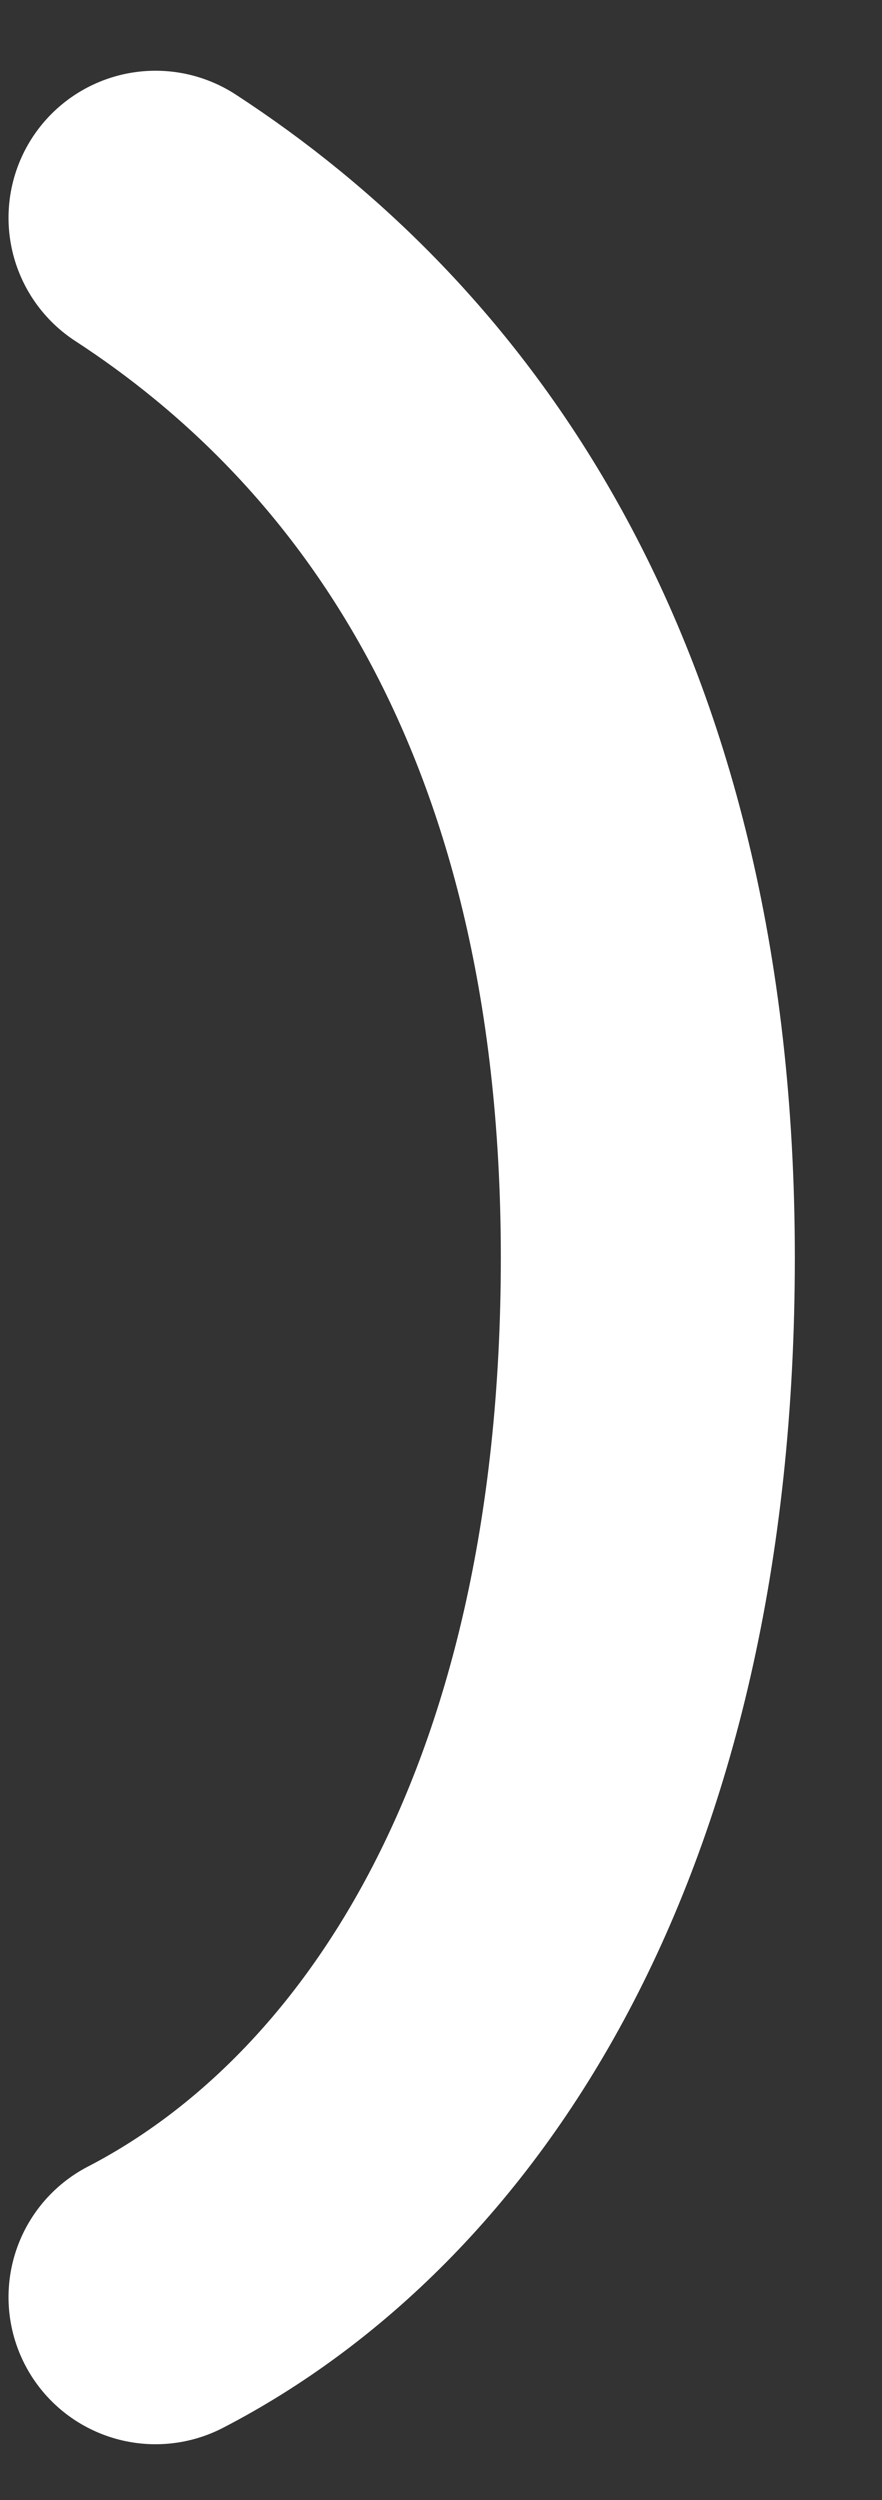 <svg width="6" height="17" viewBox="0 0 6 17" fill="none" xmlns="http://www.w3.org/2000/svg">
<rect x="0" y="0" width="6" height="17" fill="#333333" stroke="none"/>
<path d="M1.058 15.62C2.818 14.709 4.407 12.455 4.407 8.551C4.407 4.646 2.727 2.567 1.058 1.481" stroke="white" stroke-width="2" stroke-linecap="round"/>
</svg>
